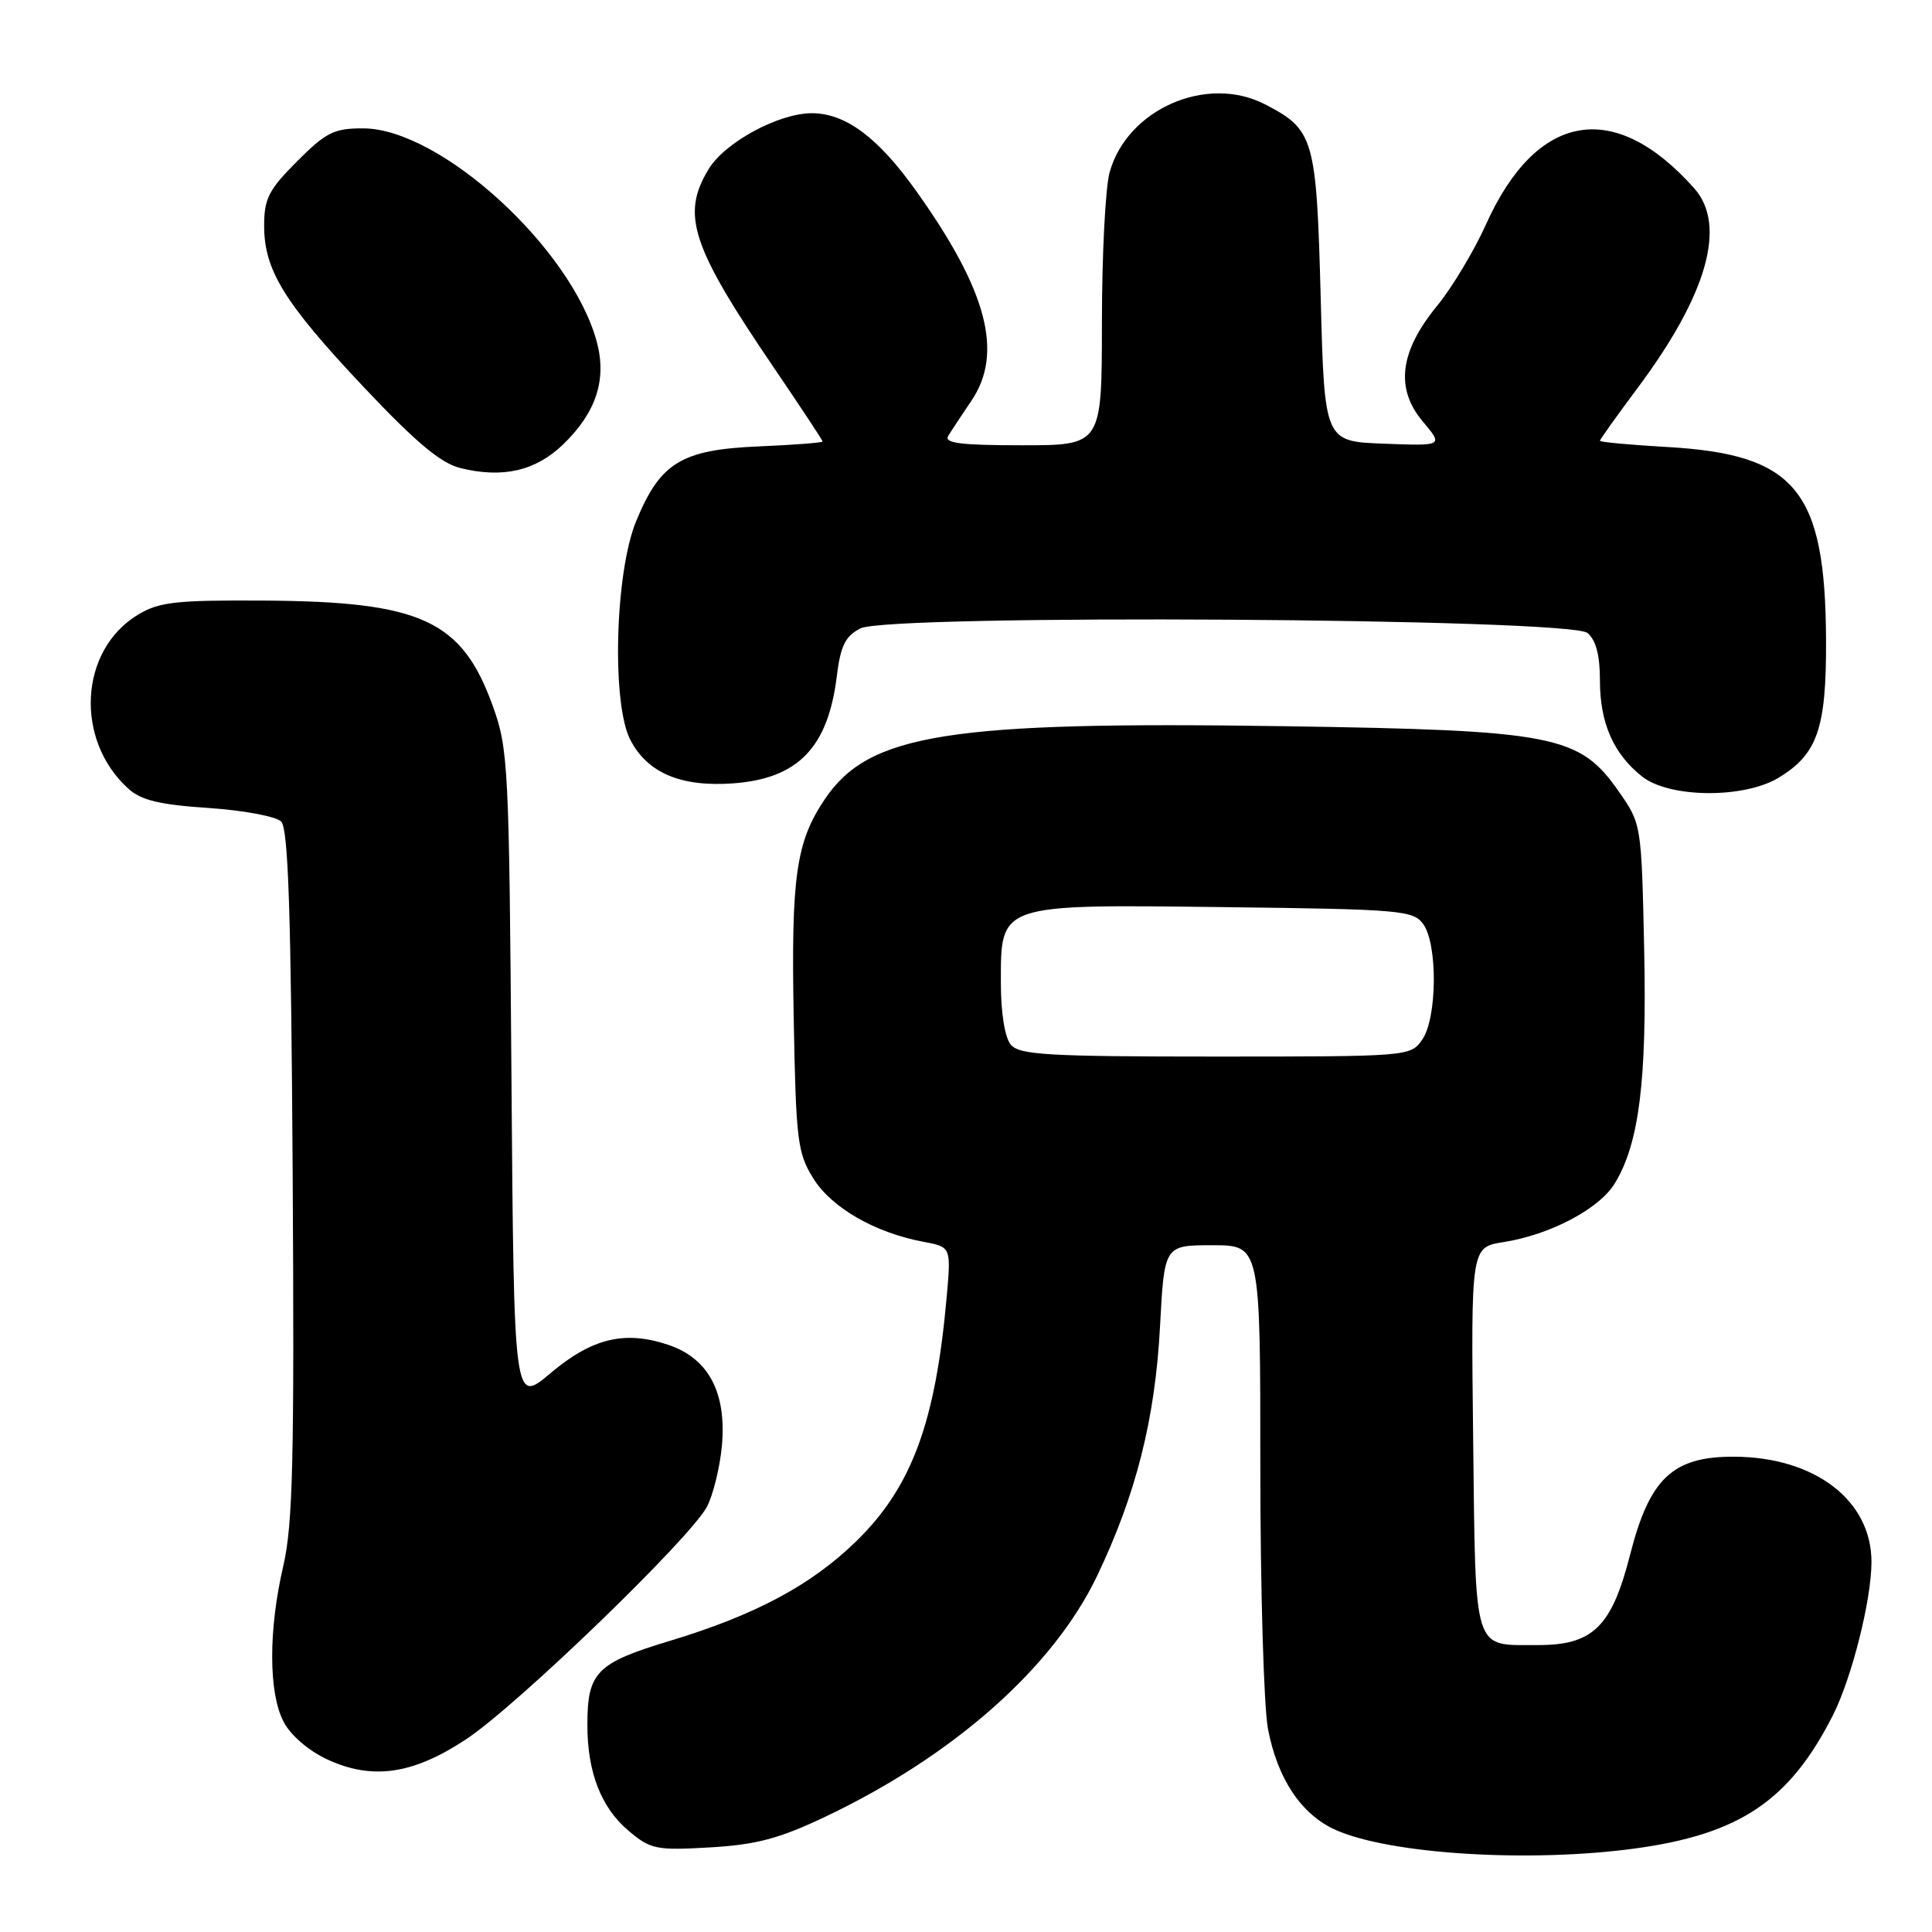 <?xml version="1.0" encoding="UTF-8" standalone="no"?>
<!DOCTYPE svg PUBLIC "-//W3C//DTD SVG 1.1//EN" "http://www.w3.org/Graphics/SVG/1.1/DTD/svg11.dtd" >
<svg xmlns="http://www.w3.org/2000/svg" xmlns:xlink="http://www.w3.org/1999/xlink" version="1.1" viewBox="0 0 256 256">
 <g >
 <path fill="currentColor"
d=" M 216.68 244.93 C 230.53 243.04 237.14 238.59 242.87 227.28 C 245.36 222.37 247.97 212.03 247.98 207.00 C 248.01 198.83 240.49 193.06 229.77 193.02 C 221.64 192.99 218.58 195.88 216.00 206.00 C 213.55 215.59 211.07 218.01 203.69 217.98 C 195.10 217.96 195.54 219.38 195.20 190.67 C 194.91 165.27 194.91 165.27 199.20 164.59 C 205.41 163.61 211.92 160.18 213.97 156.80 C 217.20 151.50 218.23 143.22 217.86 125.73 C 217.50 109.17 217.50 109.17 214.47 104.84 C 209.29 97.42 205.97 96.77 170.44 96.23 C 125.64 95.55 115.14 97.21 109.29 105.90 C 105.47 111.56 104.82 116.16 105.17 134.90 C 105.47 151.14 105.67 152.78 107.77 156.15 C 110.17 160.02 115.94 163.34 122.34 164.54 C 126.03 165.23 126.03 165.23 125.44 171.86 C 123.96 188.51 120.81 197.03 113.48 204.20 C 107.51 210.03 100.08 214.00 88.77 217.42 C 79.02 220.36 77.83 221.57 77.83 228.57 C 77.83 234.85 79.66 239.53 83.28 242.58 C 86.22 245.06 86.94 245.20 94.08 244.79 C 100.22 244.43 103.24 243.63 109.31 240.75 C 126.35 232.66 139.53 220.99 145.35 208.86 C 150.53 198.04 153.06 188.04 153.71 175.75 C 154.28 165.00 154.28 165.00 160.64 165.00 C 167.00 165.00 167.00 165.00 167.00 194.36 C 167.00 210.51 167.46 226.13 168.01 229.07 C 169.28 235.74 172.43 240.44 176.99 242.48 C 184.22 245.70 202.67 246.84 216.68 244.93 Z  M 61.78 230.45 C 68.54 225.98 91.54 203.75 93.68 199.64 C 94.50 198.06 95.38 194.46 95.65 191.64 C 96.31 184.52 93.88 179.96 88.50 178.18 C 82.74 176.27 78.44 177.32 72.91 181.98 C 68.10 186.04 68.10 186.04 67.77 142.77 C 67.46 101.33 67.36 99.25 65.28 93.50 C 61.19 82.18 55.81 79.71 35.00 79.58 C 23.28 79.51 21.07 79.76 18.27 81.46 C 10.51 86.15 9.86 98.03 17.00 104.50 C 18.70 106.04 21.15 106.63 27.61 107.06 C 32.24 107.37 36.58 108.18 37.26 108.86 C 38.20 109.80 38.57 121.01 38.78 155.52 C 39.01 193.46 38.81 202.02 37.53 207.53 C 35.56 216.00 35.58 224.29 37.57 228.13 C 38.49 229.91 40.85 231.96 43.32 233.11 C 49.31 235.91 54.72 235.13 61.78 230.45 Z  M 235.70 103.04 C 240.84 99.91 242.01 96.50 241.96 84.80 C 241.87 64.95 237.96 60.20 220.90 59.23 C 216.00 58.95 212.00 58.58 212.00 58.41 C 212.00 58.23 214.22 55.12 216.94 51.48 C 226.21 39.08 228.84 29.85 224.50 24.96 C 213.90 13.03 203.58 14.84 196.87 29.80 C 195.30 33.28 192.40 38.11 190.42 40.53 C 185.46 46.58 184.85 51.48 188.52 55.84 C 191.25 59.09 191.25 59.09 183.38 58.79 C 175.50 58.50 175.50 58.50 175.00 39.50 C 174.44 18.28 174.13 17.19 167.61 13.82 C 159.90 9.84 149.36 14.46 147.03 22.83 C 146.47 24.85 146.01 33.81 146.01 42.75 C 146.00 59.00 146.00 59.00 135.44 59.00 C 127.25 59.00 125.05 58.72 125.65 57.75 C 126.07 57.06 127.45 54.97 128.71 53.11 C 133.00 46.77 130.82 38.50 121.36 25.25 C 116.32 18.19 112.04 15.01 107.57 15.00 C 103.19 15.00 96.06 18.85 93.91 22.39 C 90.21 28.45 91.59 32.63 102.63 48.85 C 106.13 54.00 109.00 58.34 109.00 58.50 C 109.00 58.66 105.21 58.95 100.57 59.15 C 90.29 59.58 87.48 61.29 84.28 69.09 C 81.49 75.90 81.03 93.23 83.52 98.03 C 85.79 102.42 90.22 104.30 97.15 103.80 C 105.74 103.17 109.72 99.06 110.88 89.60 C 111.38 85.57 112.00 84.30 114.00 83.27 C 117.75 81.34 207.98 81.91 210.35 83.87 C 211.47 84.81 212.00 86.81 212.00 90.17 C 212.00 95.82 213.80 99.91 217.61 102.91 C 221.24 105.76 231.12 105.83 235.70 103.04 Z  M 74.65 58.86 C 79.00 54.64 80.42 50.29 79.08 45.30 C 75.75 32.92 58.36 17.03 48.12 17.01 C 44.27 17.00 43.20 17.53 39.37 21.37 C 35.61 25.13 35.00 26.32 35.00 29.91 C 35.00 35.81 37.66 40.11 48.23 51.33 C 55.09 58.60 58.41 61.38 61.00 62.02 C 66.63 63.41 70.99 62.40 74.65 58.86 Z  M 133.93 138.42 C 133.15 137.47 132.62 134.22 132.62 130.28 C 132.62 119.68 132.14 119.84 162.25 120.20 C 185.57 120.48 187.25 120.62 188.58 122.44 C 190.52 125.10 190.44 134.93 188.44 137.78 C 186.90 139.98 186.61 140.00 161.07 140.00 C 138.76 140.00 135.07 139.78 133.93 138.42 Z "/>
</g>
</svg>
